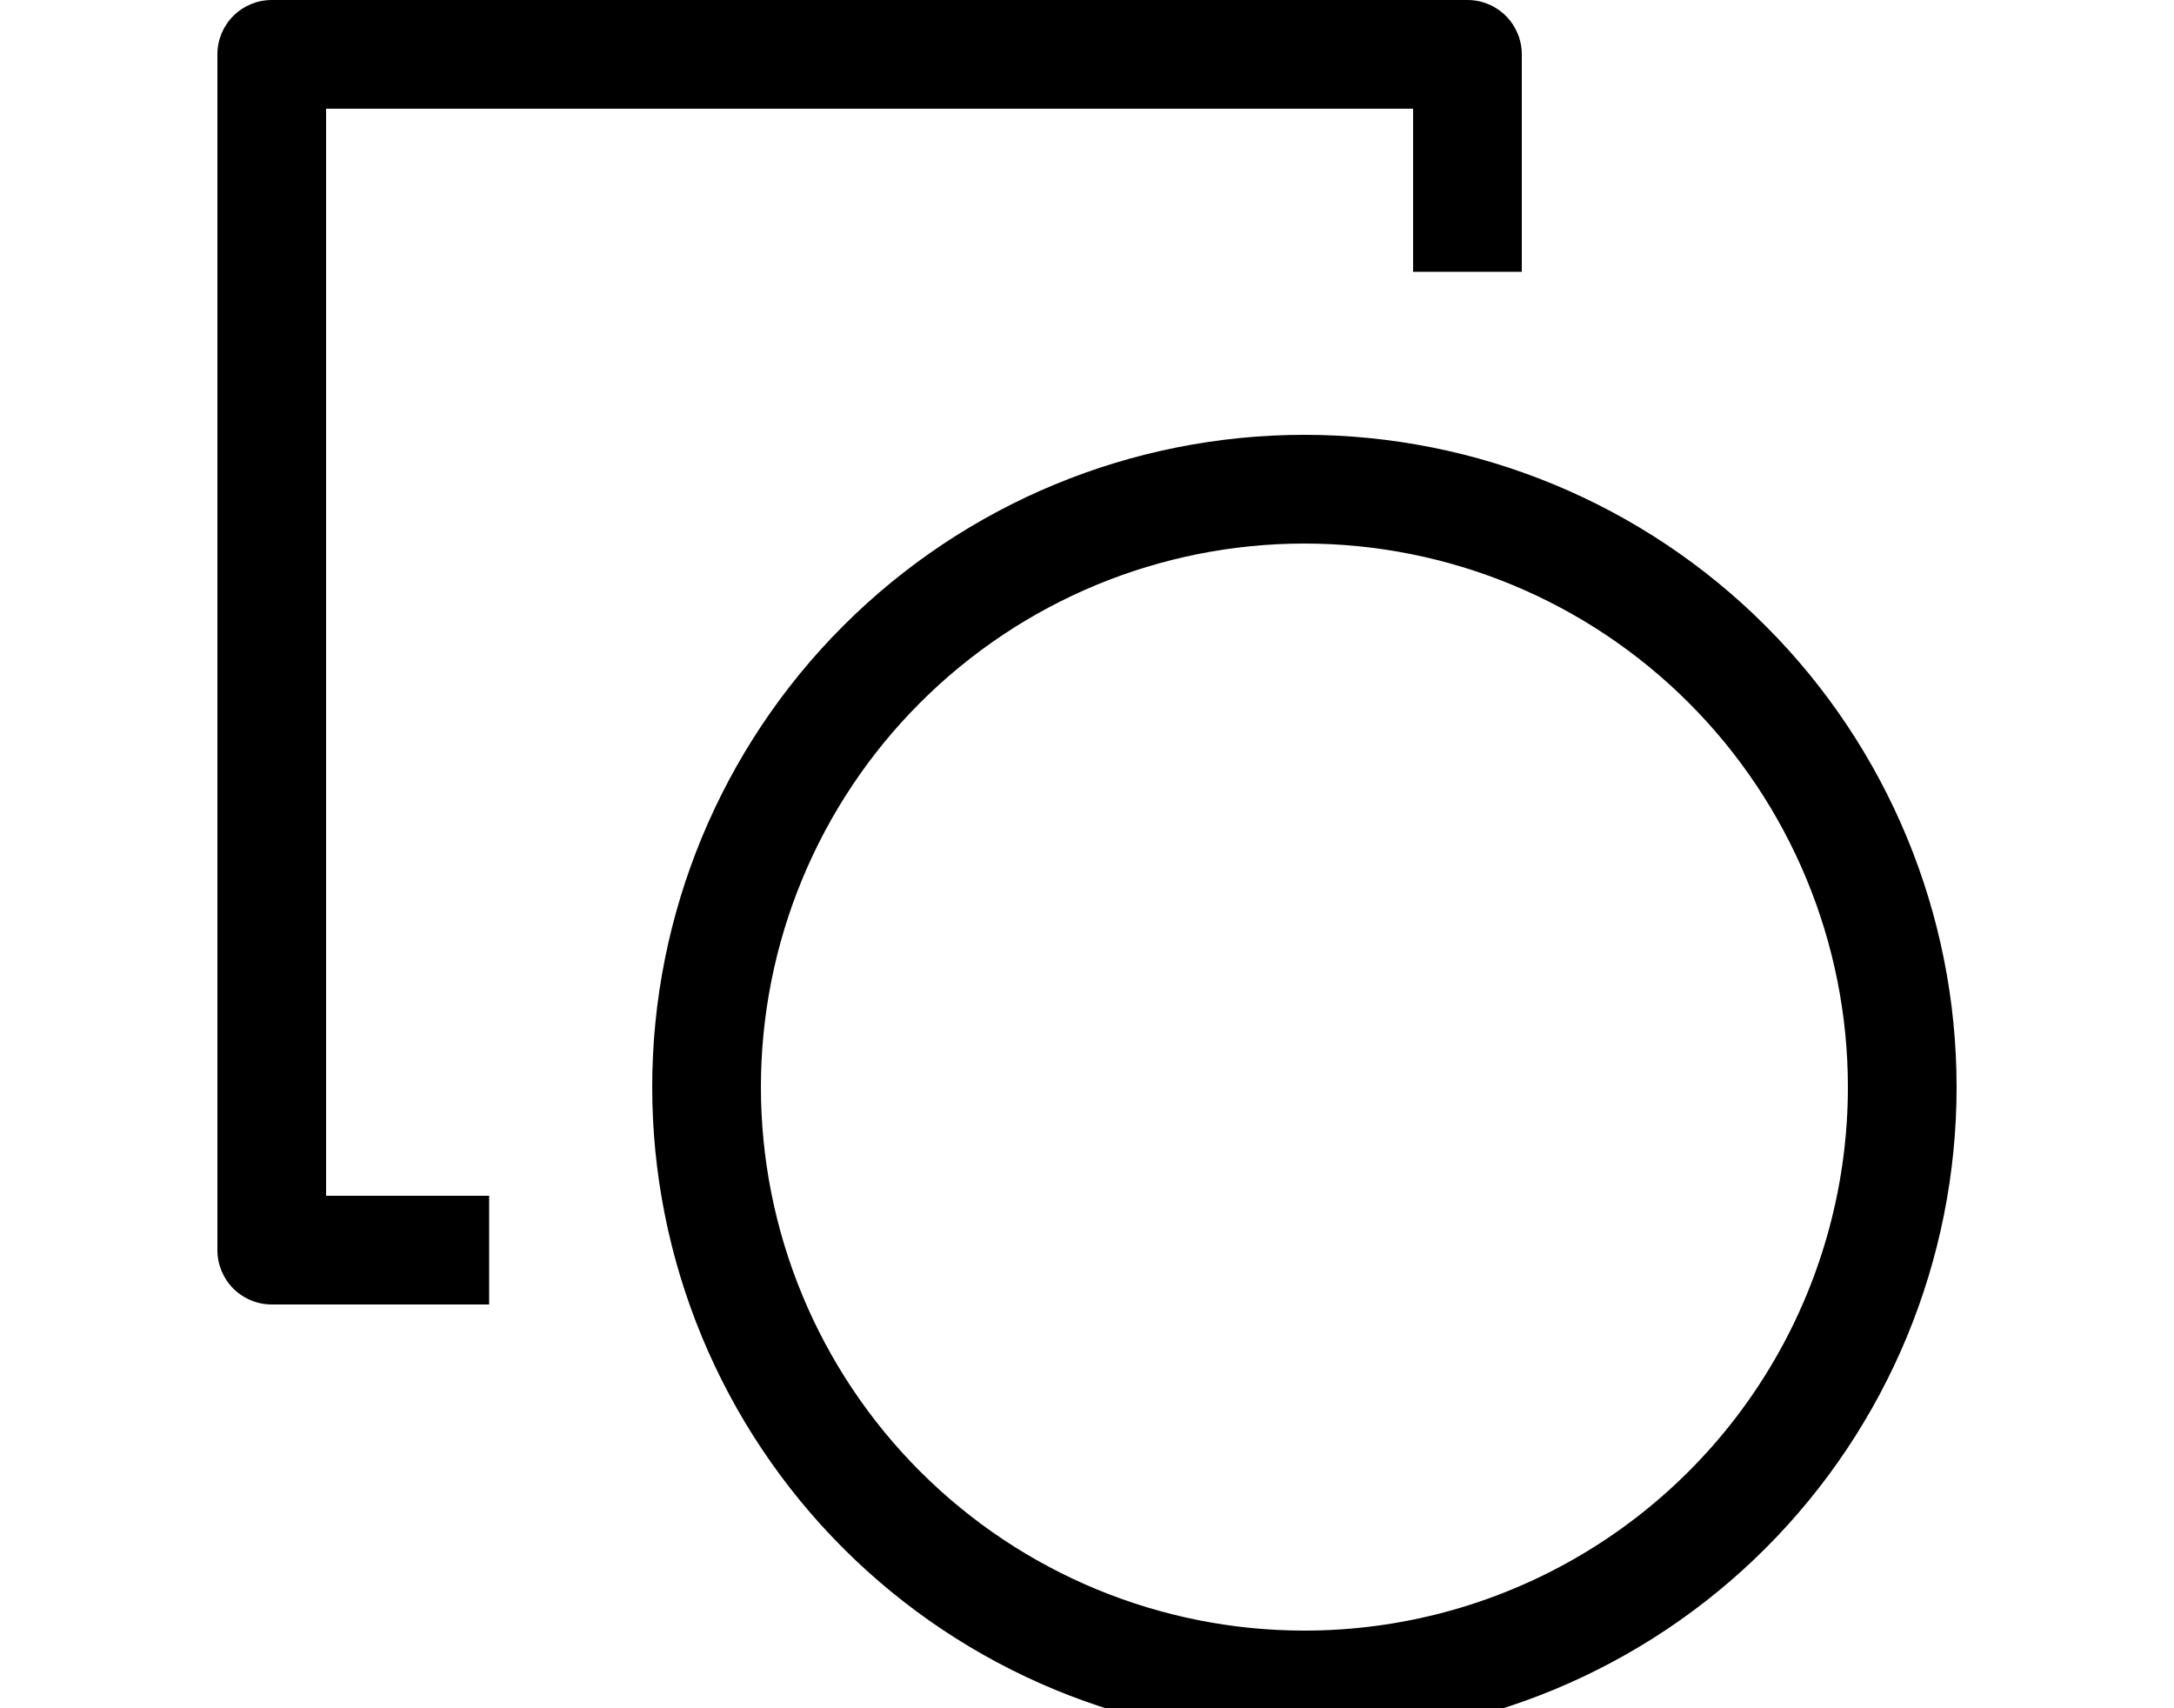 <svg xmlns="http://www.w3.org/2000/svg" viewBox="0 0 700 550">
    <path d="m105 35h350v52.5h35v-70c0-4.641-1.844-9.094-5.125-12.375s-7.734-5.125-12.375-5.125h-385c-4.641 0-9.094 1.844-12.375 5.125s-5.125 7.734-5.125 12.375v385c0 4.641 1.844 9.094 5.125 12.375s7.734 5.125 12.375 5.125h70v-35h-52.5z" />
    <path d="m420 140c-55.695 0-109.11 22.125-148.49 61.508-39.383 39.383-61.508 92.797-61.508 148.49s22.125 109.11 61.508 148.49c39.383 39.383 92.797 61.508 148.49 61.508s109.11-22.125 148.49-61.508c39.383-39.383 61.508-92.797 61.508-148.49s-22.125-109.11-61.508-148.49c-39.383-39.383-92.797-61.508-148.49-61.508zm0 385c-46.414 0-90.926-18.438-123.74-51.258-32.82-32.816-51.258-77.328-51.258-123.74s18.438-90.926 51.258-123.74c32.816-32.82 77.328-51.258 123.74-51.258s90.926 18.438 123.74 51.258c32.82 32.816 51.258 77.328 51.258 123.74 0 30.719-8.086 60.898-23.445 87.5-15.359 26.602-37.453 48.695-64.055 64.055-26.602 15.359-56.781 23.445-87.5 23.445z" />
</svg>